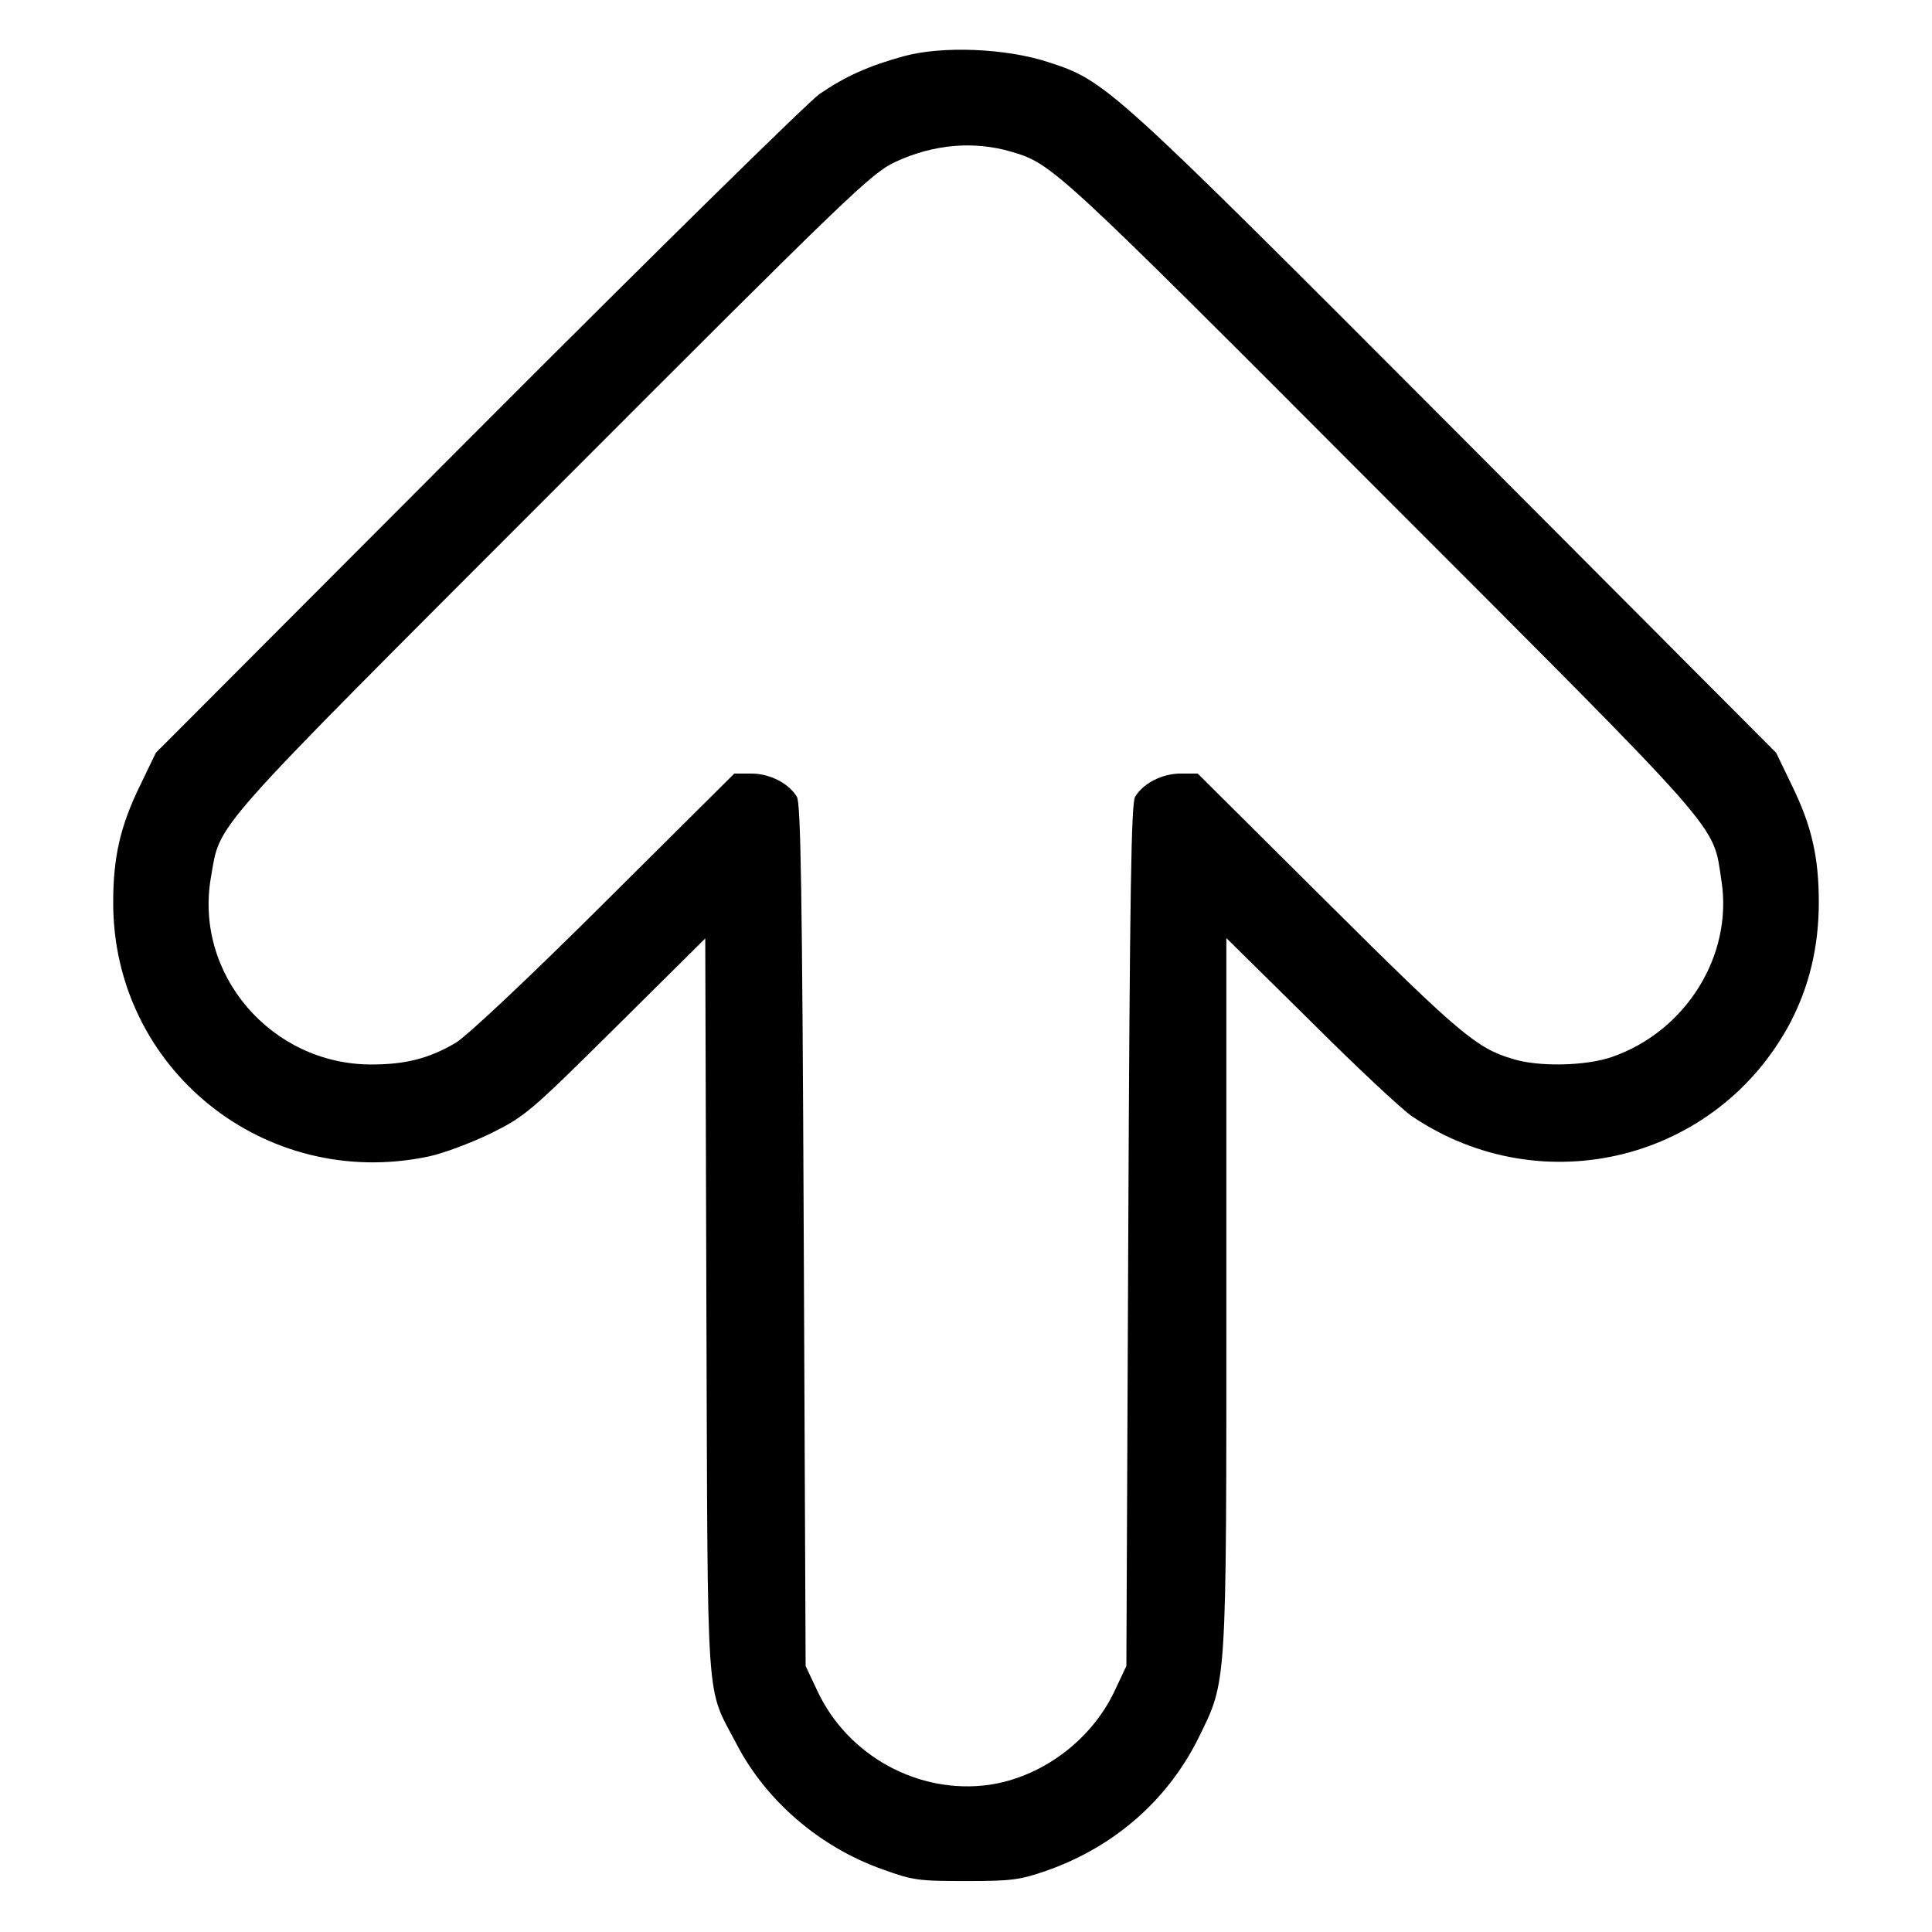 <?xml version="1.0" standalone="no"?>
<!DOCTYPE svg PUBLIC "-//W3C//DTD SVG 20010904//EN"
 "http://www.w3.org/TR/2001/REC-SVG-20010904/DTD/svg10.dtd">
<svg version="1.0" xmlns="http://www.w3.org/2000/svg"
 width="512pt" height="512pt" viewBox="0 0 512 512"
 preserveAspectRatio="xMidYMid meet">

<g transform="translate(0,512) scale(0.1,-0.1)"
fill="#000000" stroke="none">
<path d="M2395 4971 c-94 -26 -154 -53 -223 -100 -31 -22 -436 -420 -908 -893
l-851 -853 -41 -85 c-53 -108 -72 -191 -72 -311 -1 -441 401 -765 835 -674 39
8 113 36 165 61 92 46 103 55 332 282 l237 235 3 -974 c4 -1093 -3 -1002 80
-1161 78 -150 220 -273 387 -332 80 -29 95 -31 221 -31 122 0 143 3 215 28
178 63 319 186 401 351 76 155 74 124 74 1184 l0 936 223 -220 c122 -122 244
-236 270 -253 345 -232 809 -116 1002 250 50 96 75 201 75 318 0 120 -19 203
-72 311 l-41 85 -851 854 c-920 922 -925 927 -1080 977 -111 36 -279 43 -381
15z m285 -253 c109 -32 118 -41 981 -906 922 -923 877 -872 901 -1026 31 -198
-94 -399 -290 -467 -69 -24 -195 -27 -264 -5 -95 28 -143 69 -489 413 l-345
343 -45 0 c-49 0 -100 -26 -121 -62 -10 -18 -14 -247 -18 -1163 l-5 -1140 -32
-68 c-62 -130 -193 -227 -332 -247 -186 -26 -373 76 -454 247 l-32 68 -5 1140
c-4 916 -8 1145 -18 1163 -21 36 -72 62 -121 62 l-45 0 -345 -343 c-203 -202
-366 -355 -394 -371 -70 -41 -132 -57 -223 -57 -265 0 -470 239 -425 496 26
148 -16 100 905 1022 795 796 845 844 909 874 101 47 208 56 307 27z"/>
</g>
</svg>
